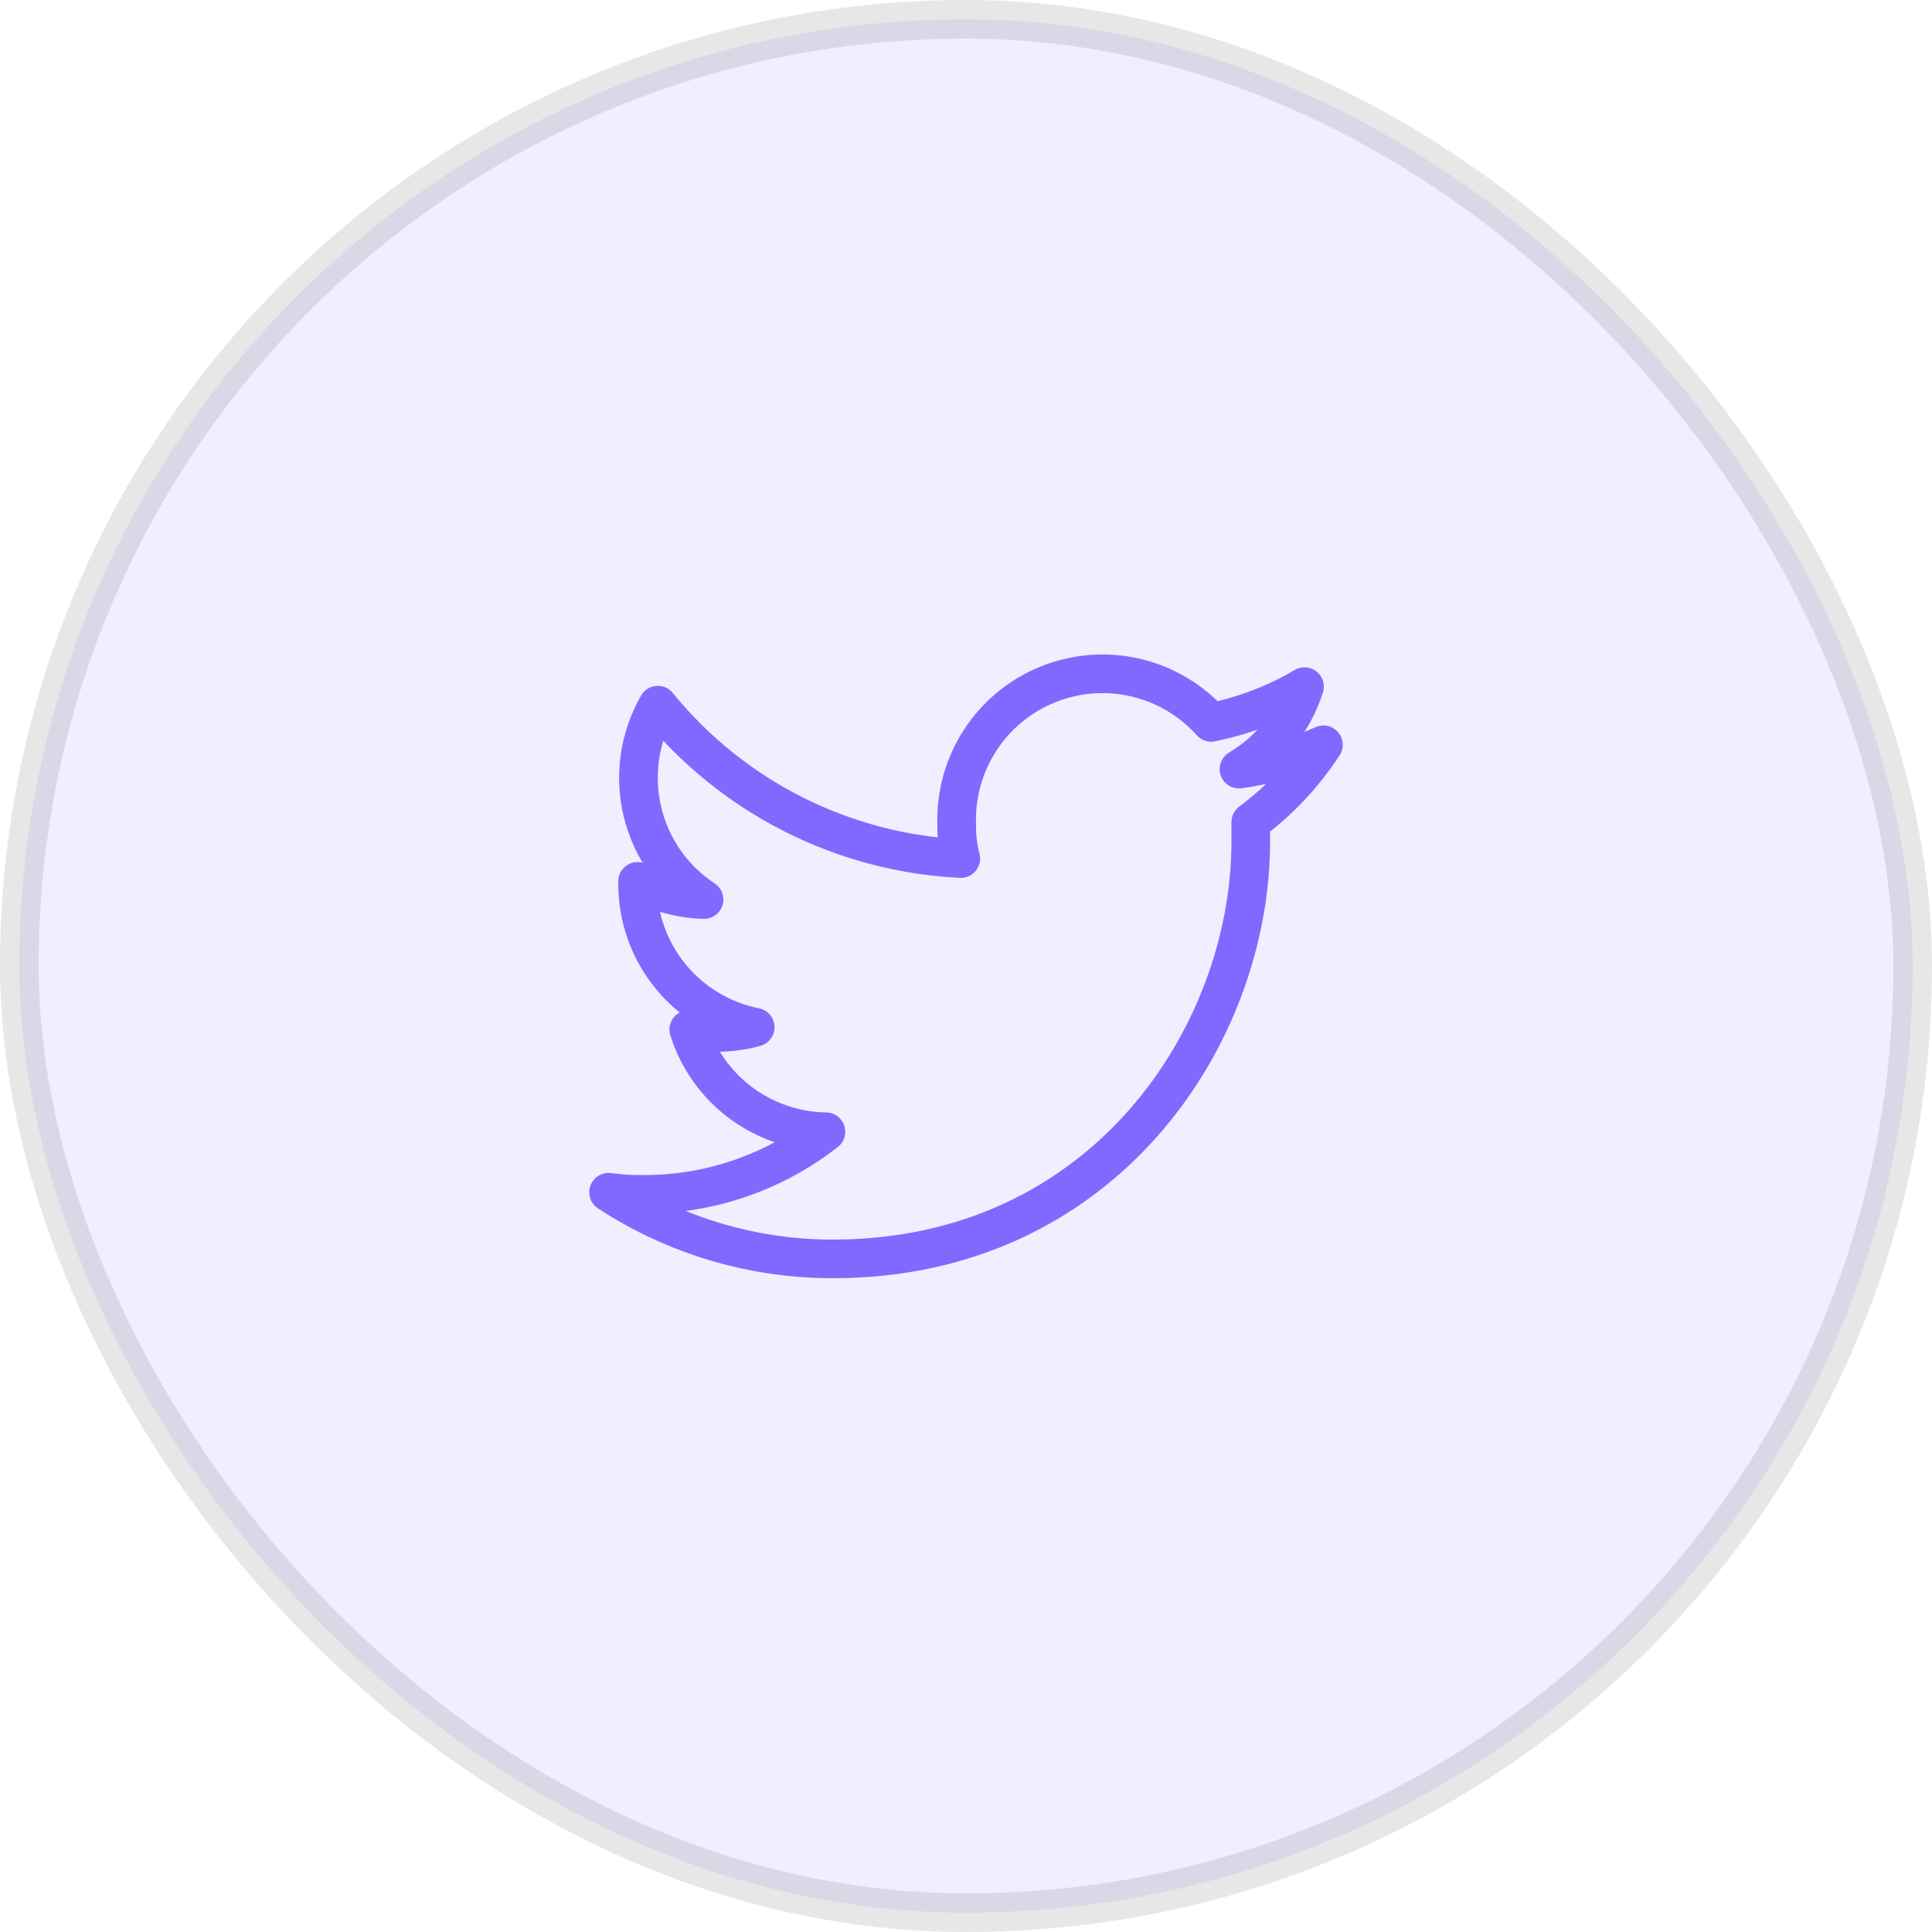 <svg width="50" height="50" viewBox="0 0 50 50" fill="none" xmlns="http://www.w3.org/2000/svg">
<rect opacity="0.1" x="0.5" y="0.5" width="49" height="49" rx="24.5" fill="#7456FF" stroke="#0F0F0F"/>
<path d="M32.37 21.275V21.775C32.37 26.81 28.55 32.58 21.56 32.58C19.497 32.584 17.477 31.985 15.75 30.855C16.05 30.896 16.352 30.914 16.655 30.91C18.366 30.915 20.028 30.344 21.375 29.29C20.58 29.278 19.81 29.016 19.172 28.542C18.535 28.067 18.064 27.403 17.825 26.645C18.062 26.695 18.303 26.72 18.545 26.72C18.883 26.72 19.219 26.675 19.545 26.585C18.684 26.413 17.91 25.948 17.355 25.269C16.799 24.589 16.497 23.738 16.5 22.86V22.81C17.027 23.104 17.617 23.265 18.22 23.28C17.417 22.752 16.847 21.937 16.625 21.002C16.402 20.067 16.546 19.083 17.025 18.25C17.98 19.425 19.172 20.385 20.523 21.069C21.873 21.753 23.353 22.145 24.865 22.22C24.79 21.936 24.755 21.643 24.76 21.35C24.732 20.575 24.943 19.809 25.366 19.158C25.788 18.507 26.401 18.002 27.121 17.712C27.841 17.422 28.632 17.36 29.388 17.536C30.144 17.712 30.827 18.117 31.345 18.695C32.196 18.523 33.012 18.211 33.76 17.77C33.476 18.666 32.873 19.426 32.065 19.905C32.82 19.801 33.556 19.589 34.25 19.275C33.747 20.048 33.11 20.725 32.37 21.275V21.275Z" stroke="#8368FF" stroke-linecap="round" stroke-linejoin="round"/>
</svg>
